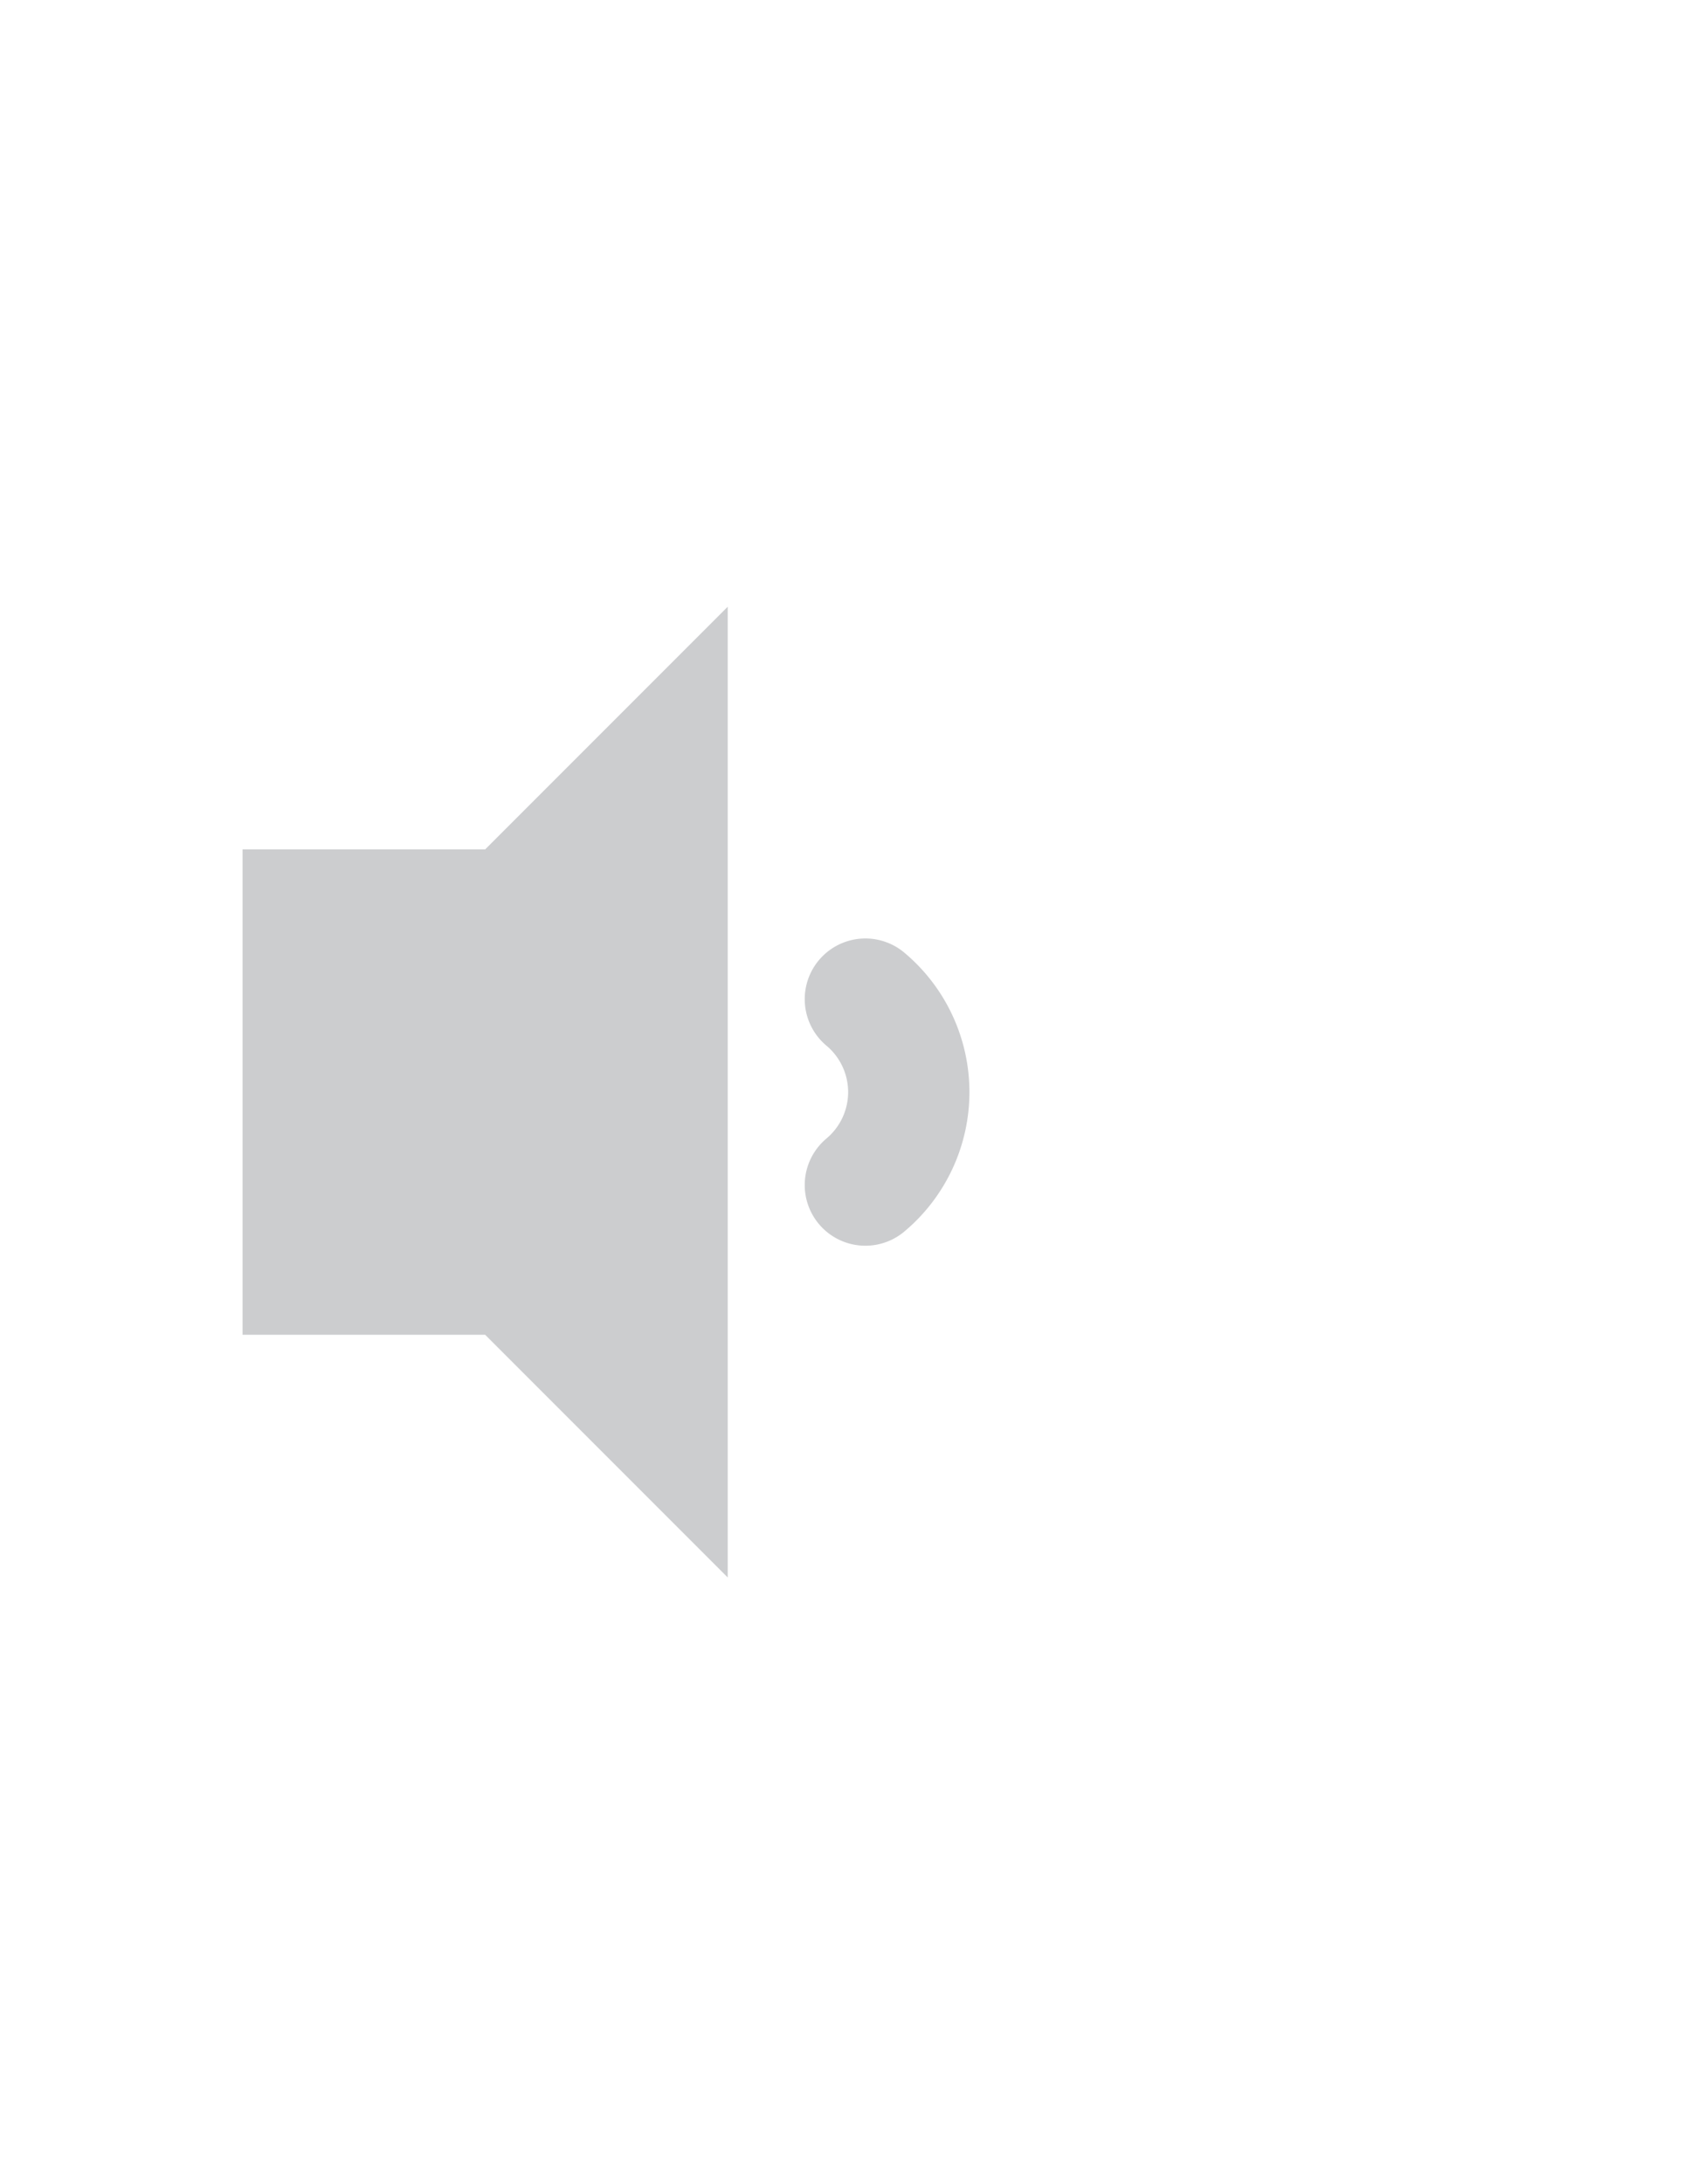 <?xml version="1.0" encoding="UTF-8" standalone="no"?>
<svg width="14" height="18" version="1.1" viewBox="0 0 14 18" id="svg12" sodipodi:docname="vol_1.svg" inkscape:version="1.1 (c68e22c387, 2021-05-23)" xmlns:inkscape="http://www.inkscape.org/namespaces/inkscape" xmlns:sodipodi="http://sodipodi.sourceforge.net/DTD/sodipodi-0.dtd" xmlns="http://www.w3.org/2000/svg" xmlns:svg="http://www.w3.org/2000/svg">
  <defs id="defs16" />
  <sodipodi:namedview id="namedview14" pagecolor="#ffffff" bordercolor="#666666" borderopacity="1.0" inkscape:pageshadow="2" inkscape:pageopacity="0.0" inkscape:pagecheckerboard="0" showgrid="true" inkscape:current-layer="svg12" showguides="false" inkscape:snap-global="false" units="mm">
    <inkscape:grid type="xygrid" id="grid18" />
  </sodipodi:namedview>
  <path style="fill:none;stroke:#cccdcf;stroke-width:1;stroke-linecap:round;stroke-miterlimit:4;stroke-dasharray:none" id="path226" sodipodi:type="arc" sodipodi:cx="6.4925423" sodipodi:cy="9" sodipodi:rx="1" sodipodi:ry="1" sodipodi:start="5.4105207" sodipodi:end="0.87266463" sodipodi:arc-type="arc" d="M 7.135,8.234 A 1,1 0 0 1 7.493,9 1,1 0 0 1 7.135,9.766" sodipodi:open="true" />
  <path style="fill:#cccdcf;fill-opacity:1;fill-rule:evenodd;stroke:none;stroke-width:1px;stroke-linecap:butt;stroke-linejoin:miter;stroke-opacity:1" d="m 6,5 v 8 L 4,11 H 2 V 7 H 4 L 6,5" id="path559" />
</svg>
